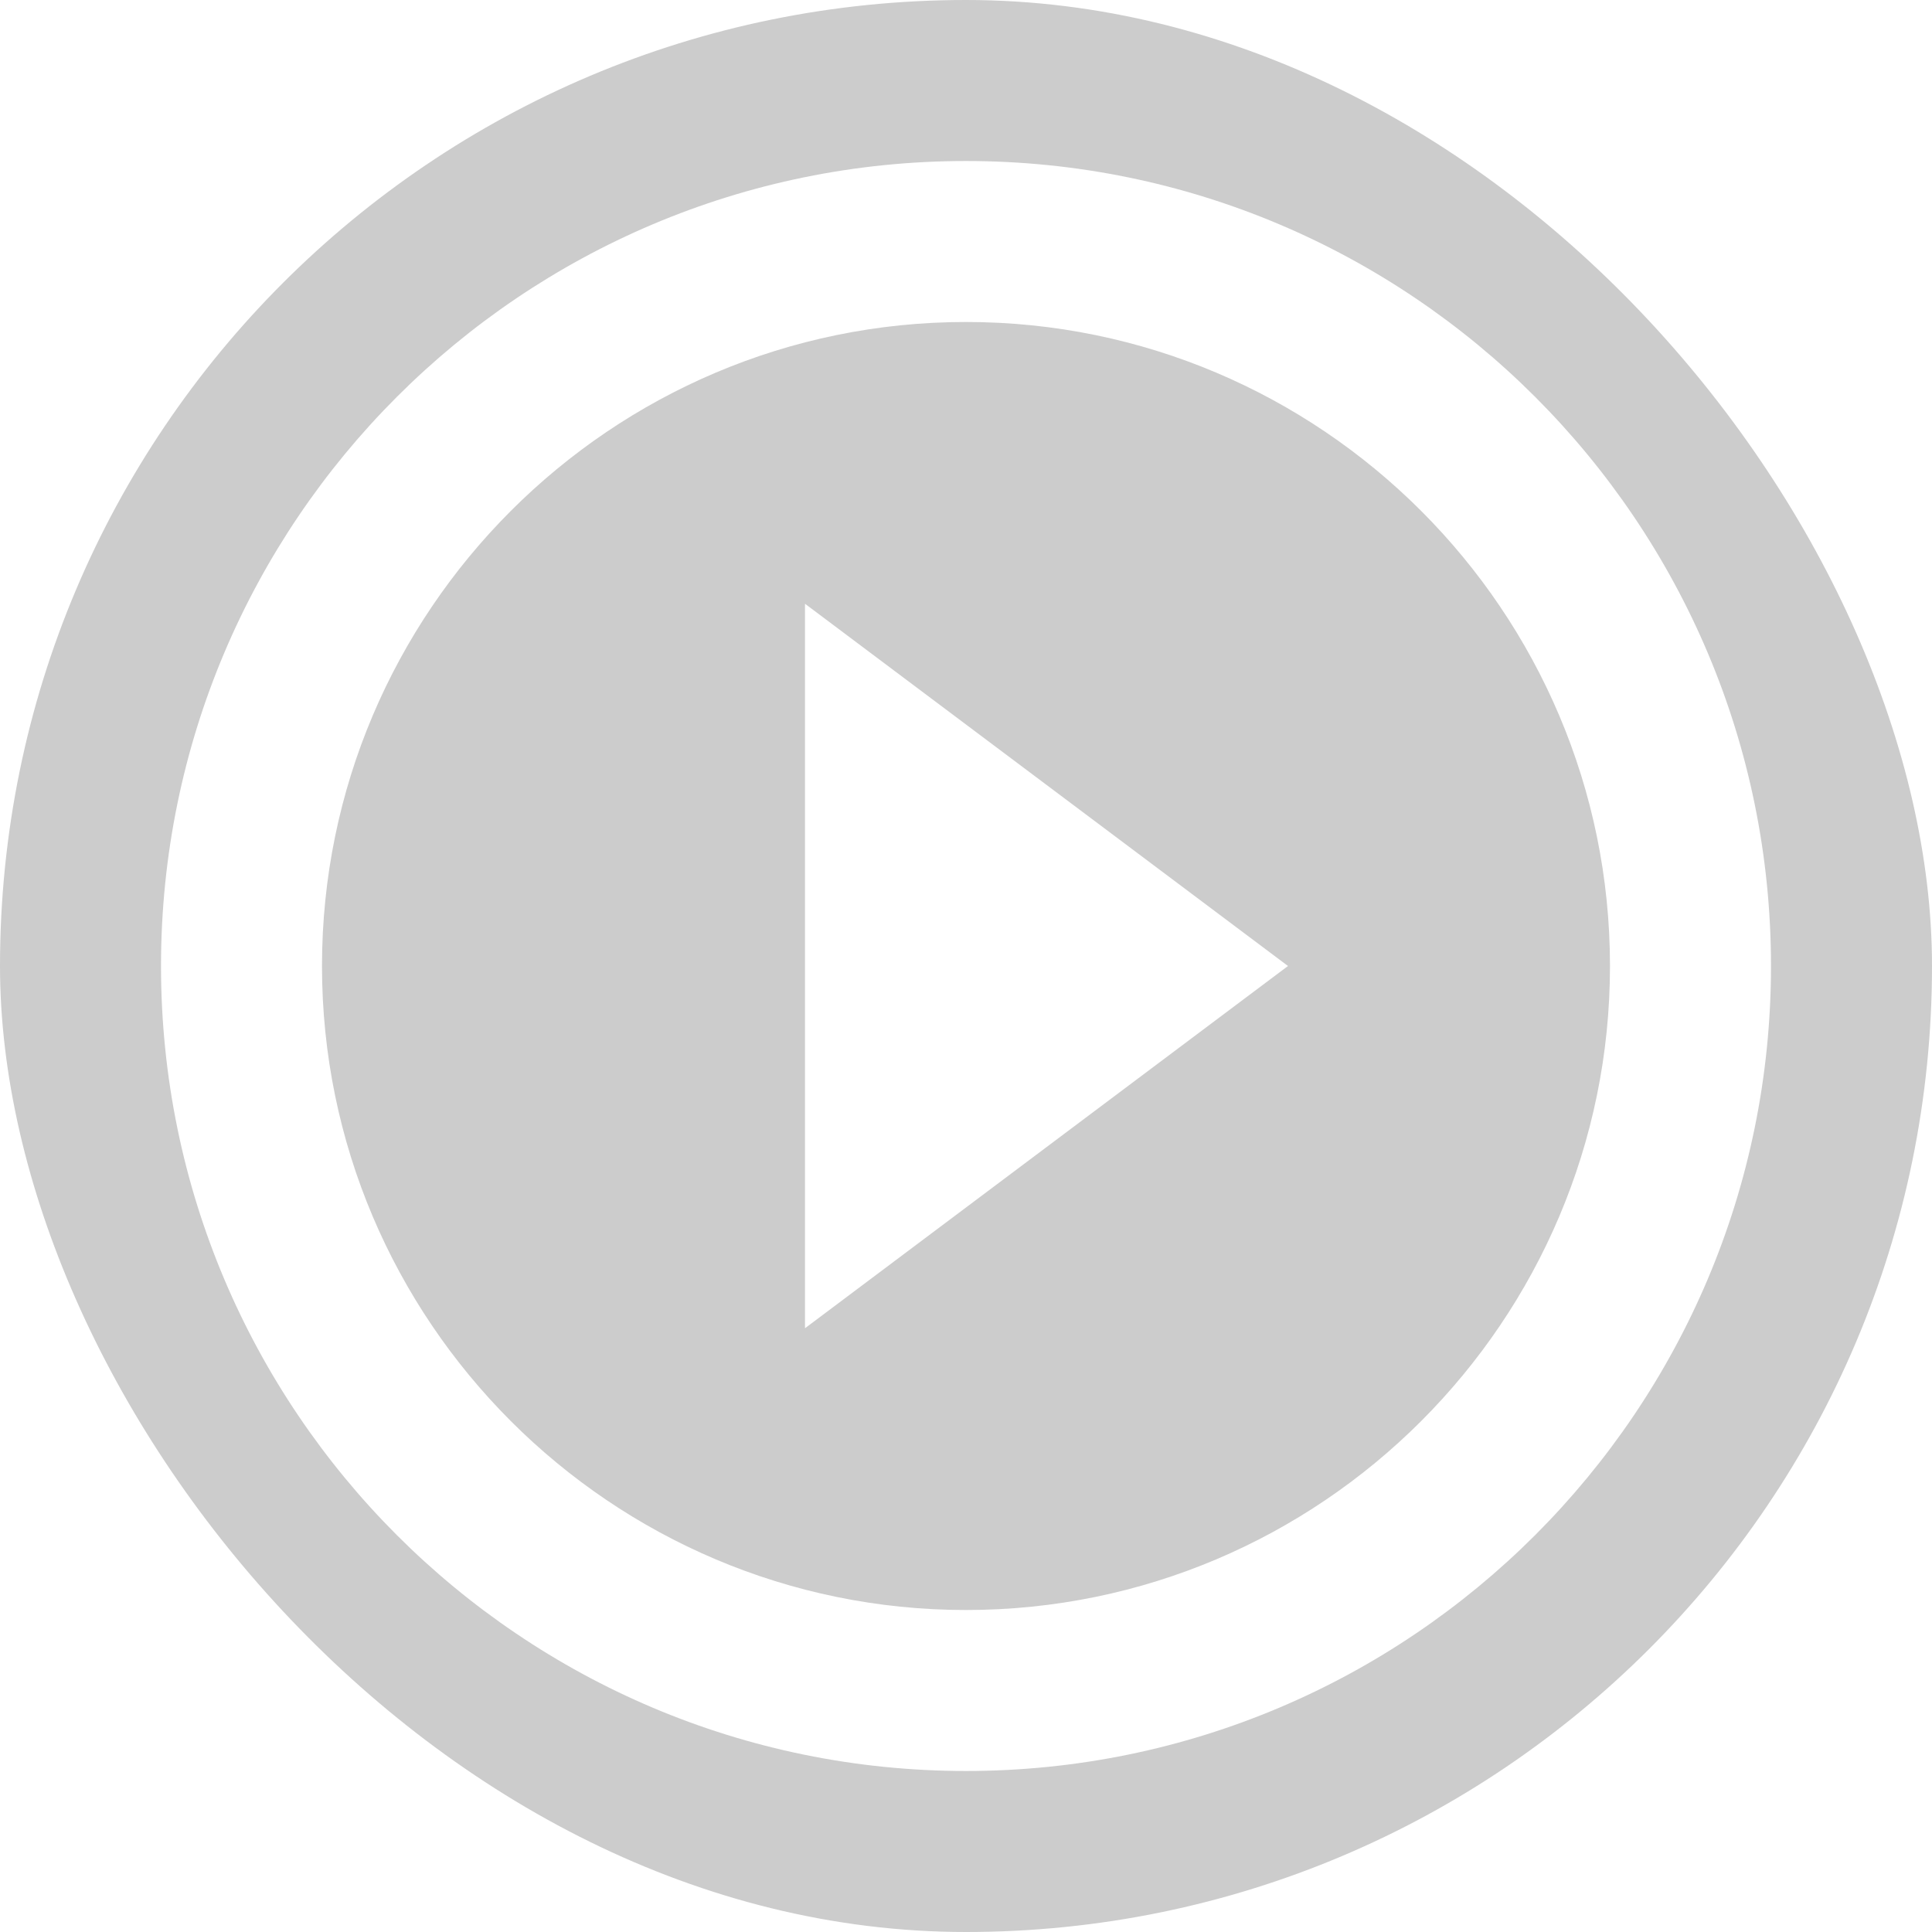 <?xml version="1.0" encoding="UTF-8" standalone="no"?><svg width='80' height='80' viewBox='0 0 80 80' fill='none' xmlns='http://www.w3.org/2000/svg'>
<g filter='url(#filter0_b_95_11264)'>
<rect width='80' height='80' rx='40' fill='black' fill-opacity='0.2'/>
<path d='M33.333 55L53.333 40L33.333 25V55ZM40 6.667C21.6 6.667 6.667 21.6 6.667 40C6.667 58.4 21.6 73.333 40 73.333C58.4 73.333 73.333 58.4 73.333 40C73.333 21.6 58.4 6.667 40 6.667ZM40 66.667C25.3 66.667 13.333 54.7 13.333 40C13.333 25.3 25.3 13.333 40 13.333C54.7 13.333 66.666 25.3 66.666 40C66.666 54.7 54.7 66.667 40 66.667Z' fill='white'/>
</g>
<defs>
<filter id='filter0_b_95_11264' x='-15' y='-15' width='110' height='110' filterUnits='userSpaceOnUse' color-interpolation-filters='sRGB'>
<feFlood flood-opacity='0' result='BackgroundImageFix'/>
<feGaussianBlur in='BackgroundImageFix' stdDeviation='7.5'/>
<feComposite in2='SourceAlpha' operator='in' result='effect1_backgroundBlur_95_11264'/>
<feBlend mode='normal' in='SourceGraphic' in2='effect1_backgroundBlur_95_11264' result='shape'/>
</filter>
</defs>
</svg>
